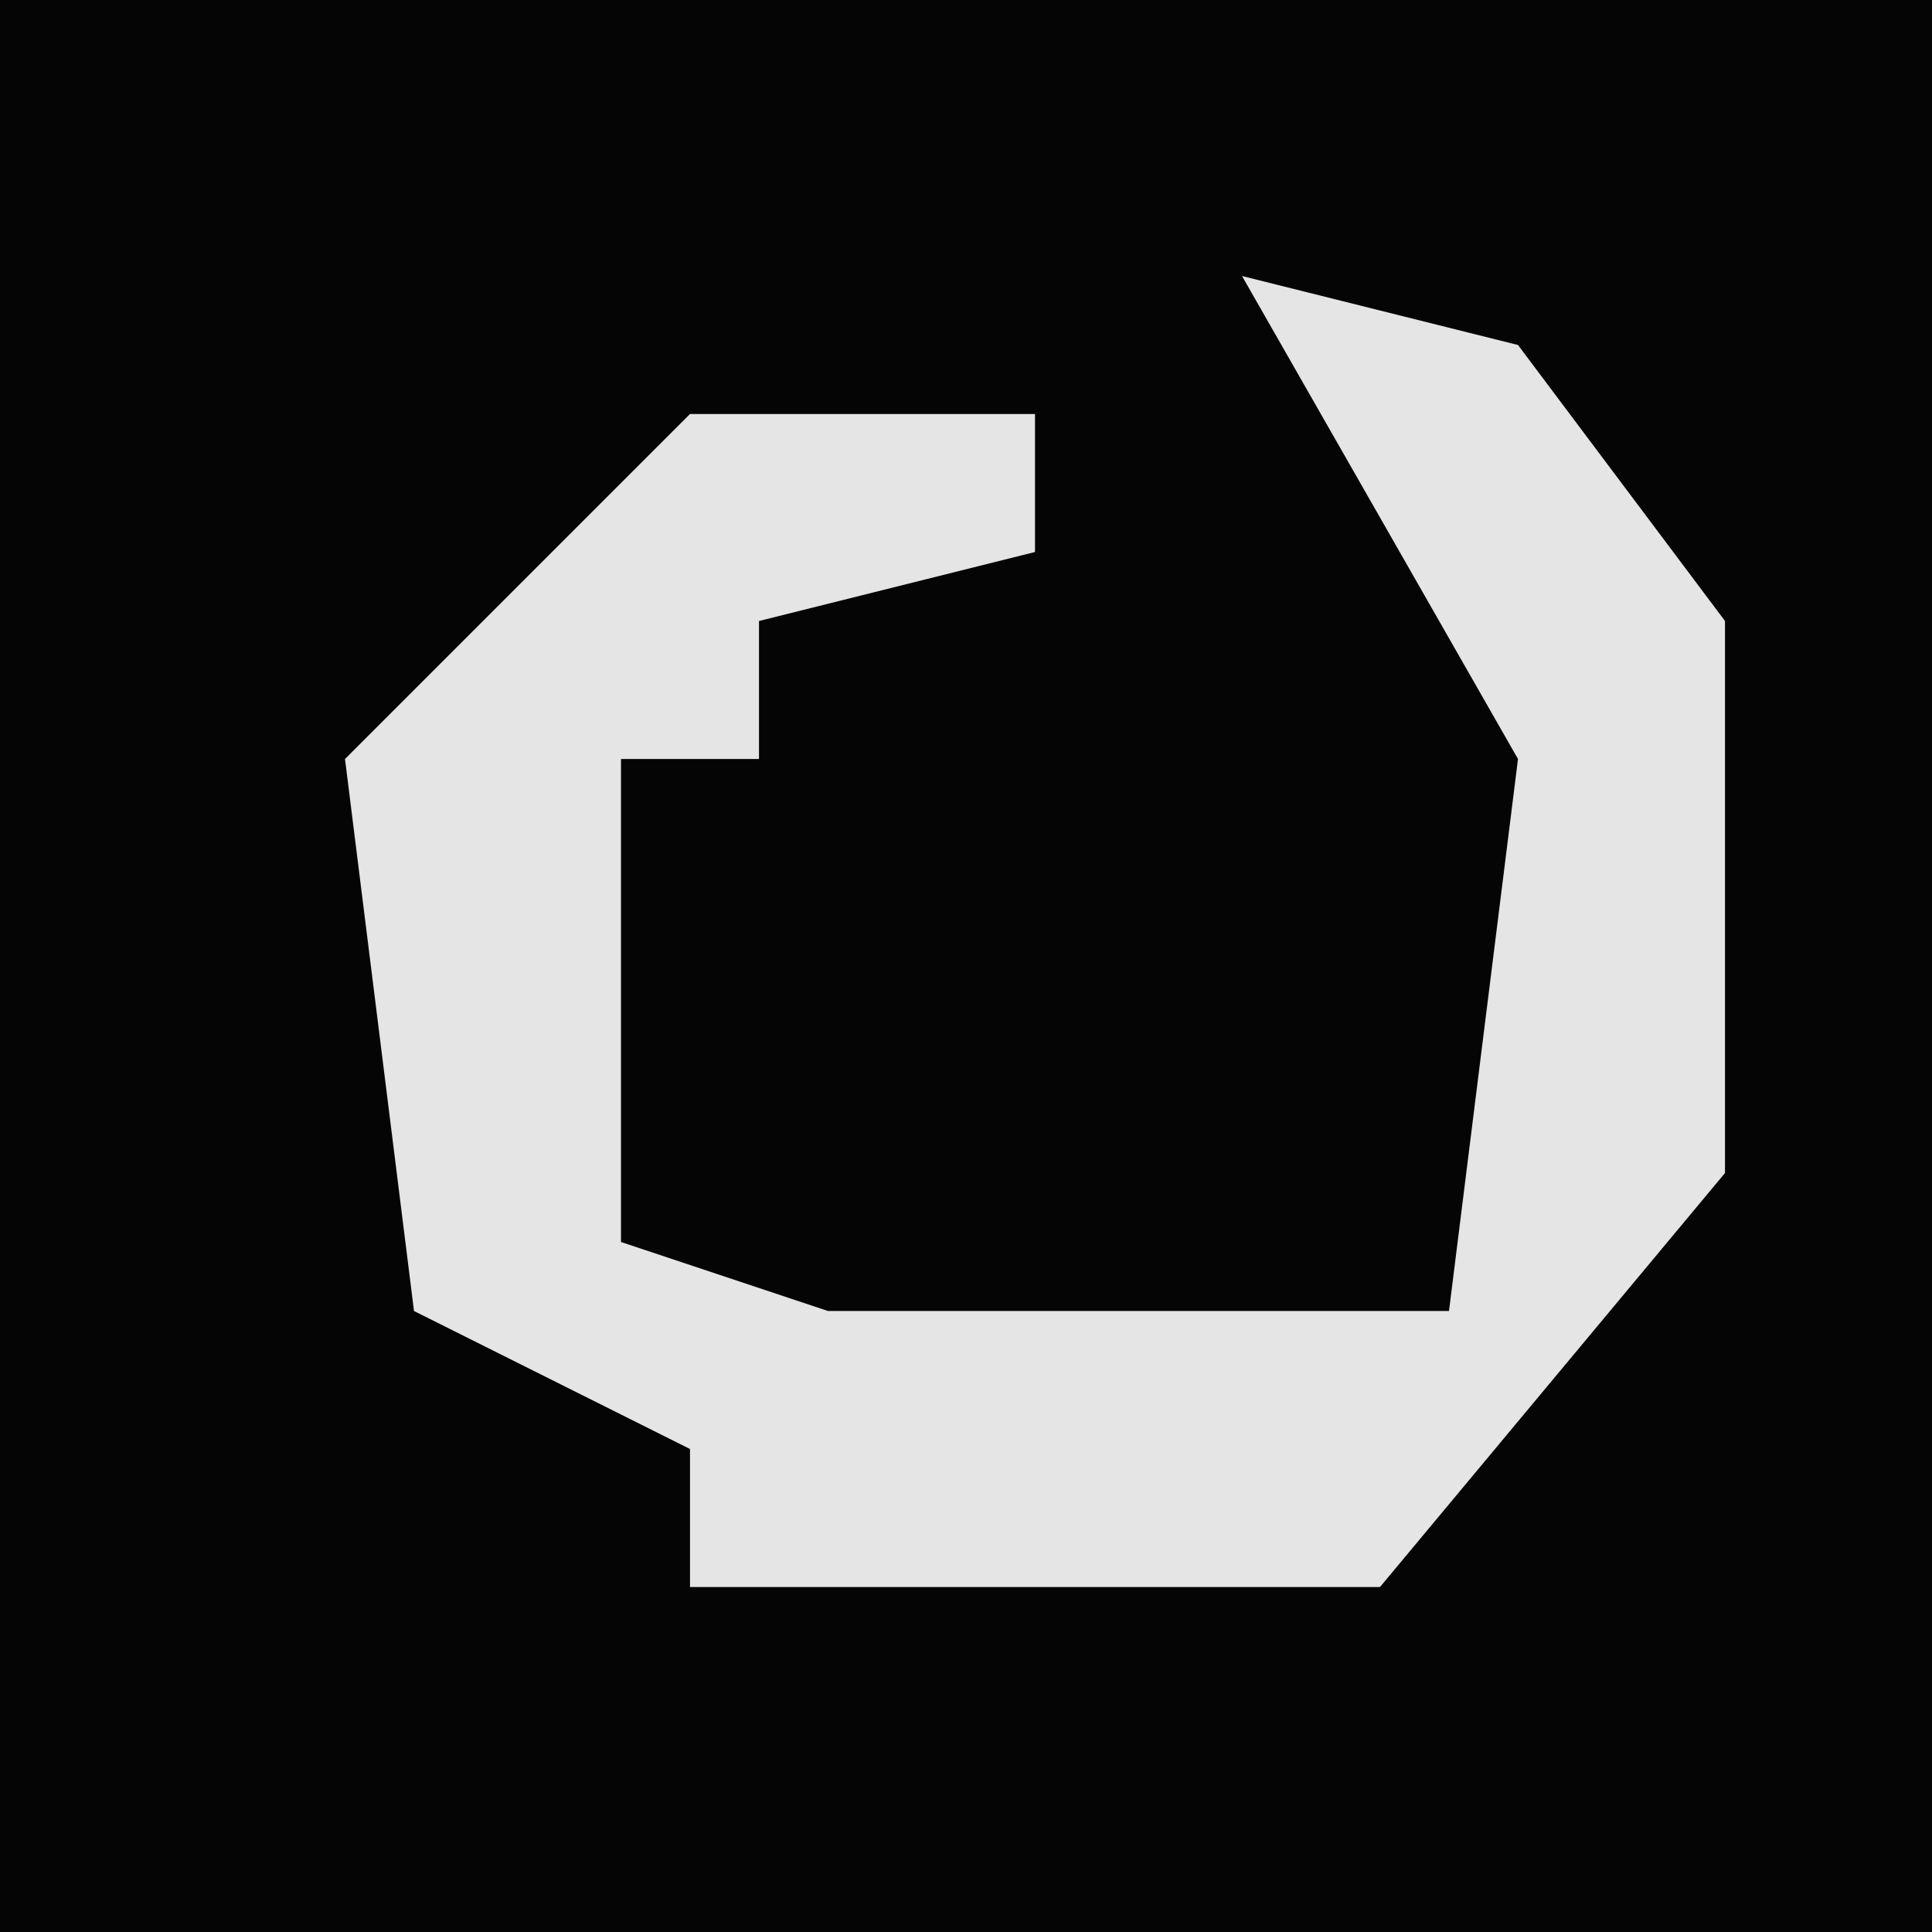 <?xml version="1.0" encoding="UTF-8"?>
<svg version="1.1" xmlns="http://www.w3.org/2000/svg" width="28" height="28">
<path d="M0,0 L28,0 L28,28 L0,28 Z " fill="#050505" transform="translate(0,0)"/>
<path d="M0,0 L4,1 L7,5 L7,13 L2,19 L-8,19 L-8,17 L-12,15 L-13,7 L-8,2 L-3,2 L-3,4 L-7,5 L-7,7 L-9,7 L-9,14 L-6,15 L3,15 L4,7 Z " fill="#E5E5E5" transform="translate(18,4)"/>
</svg>
